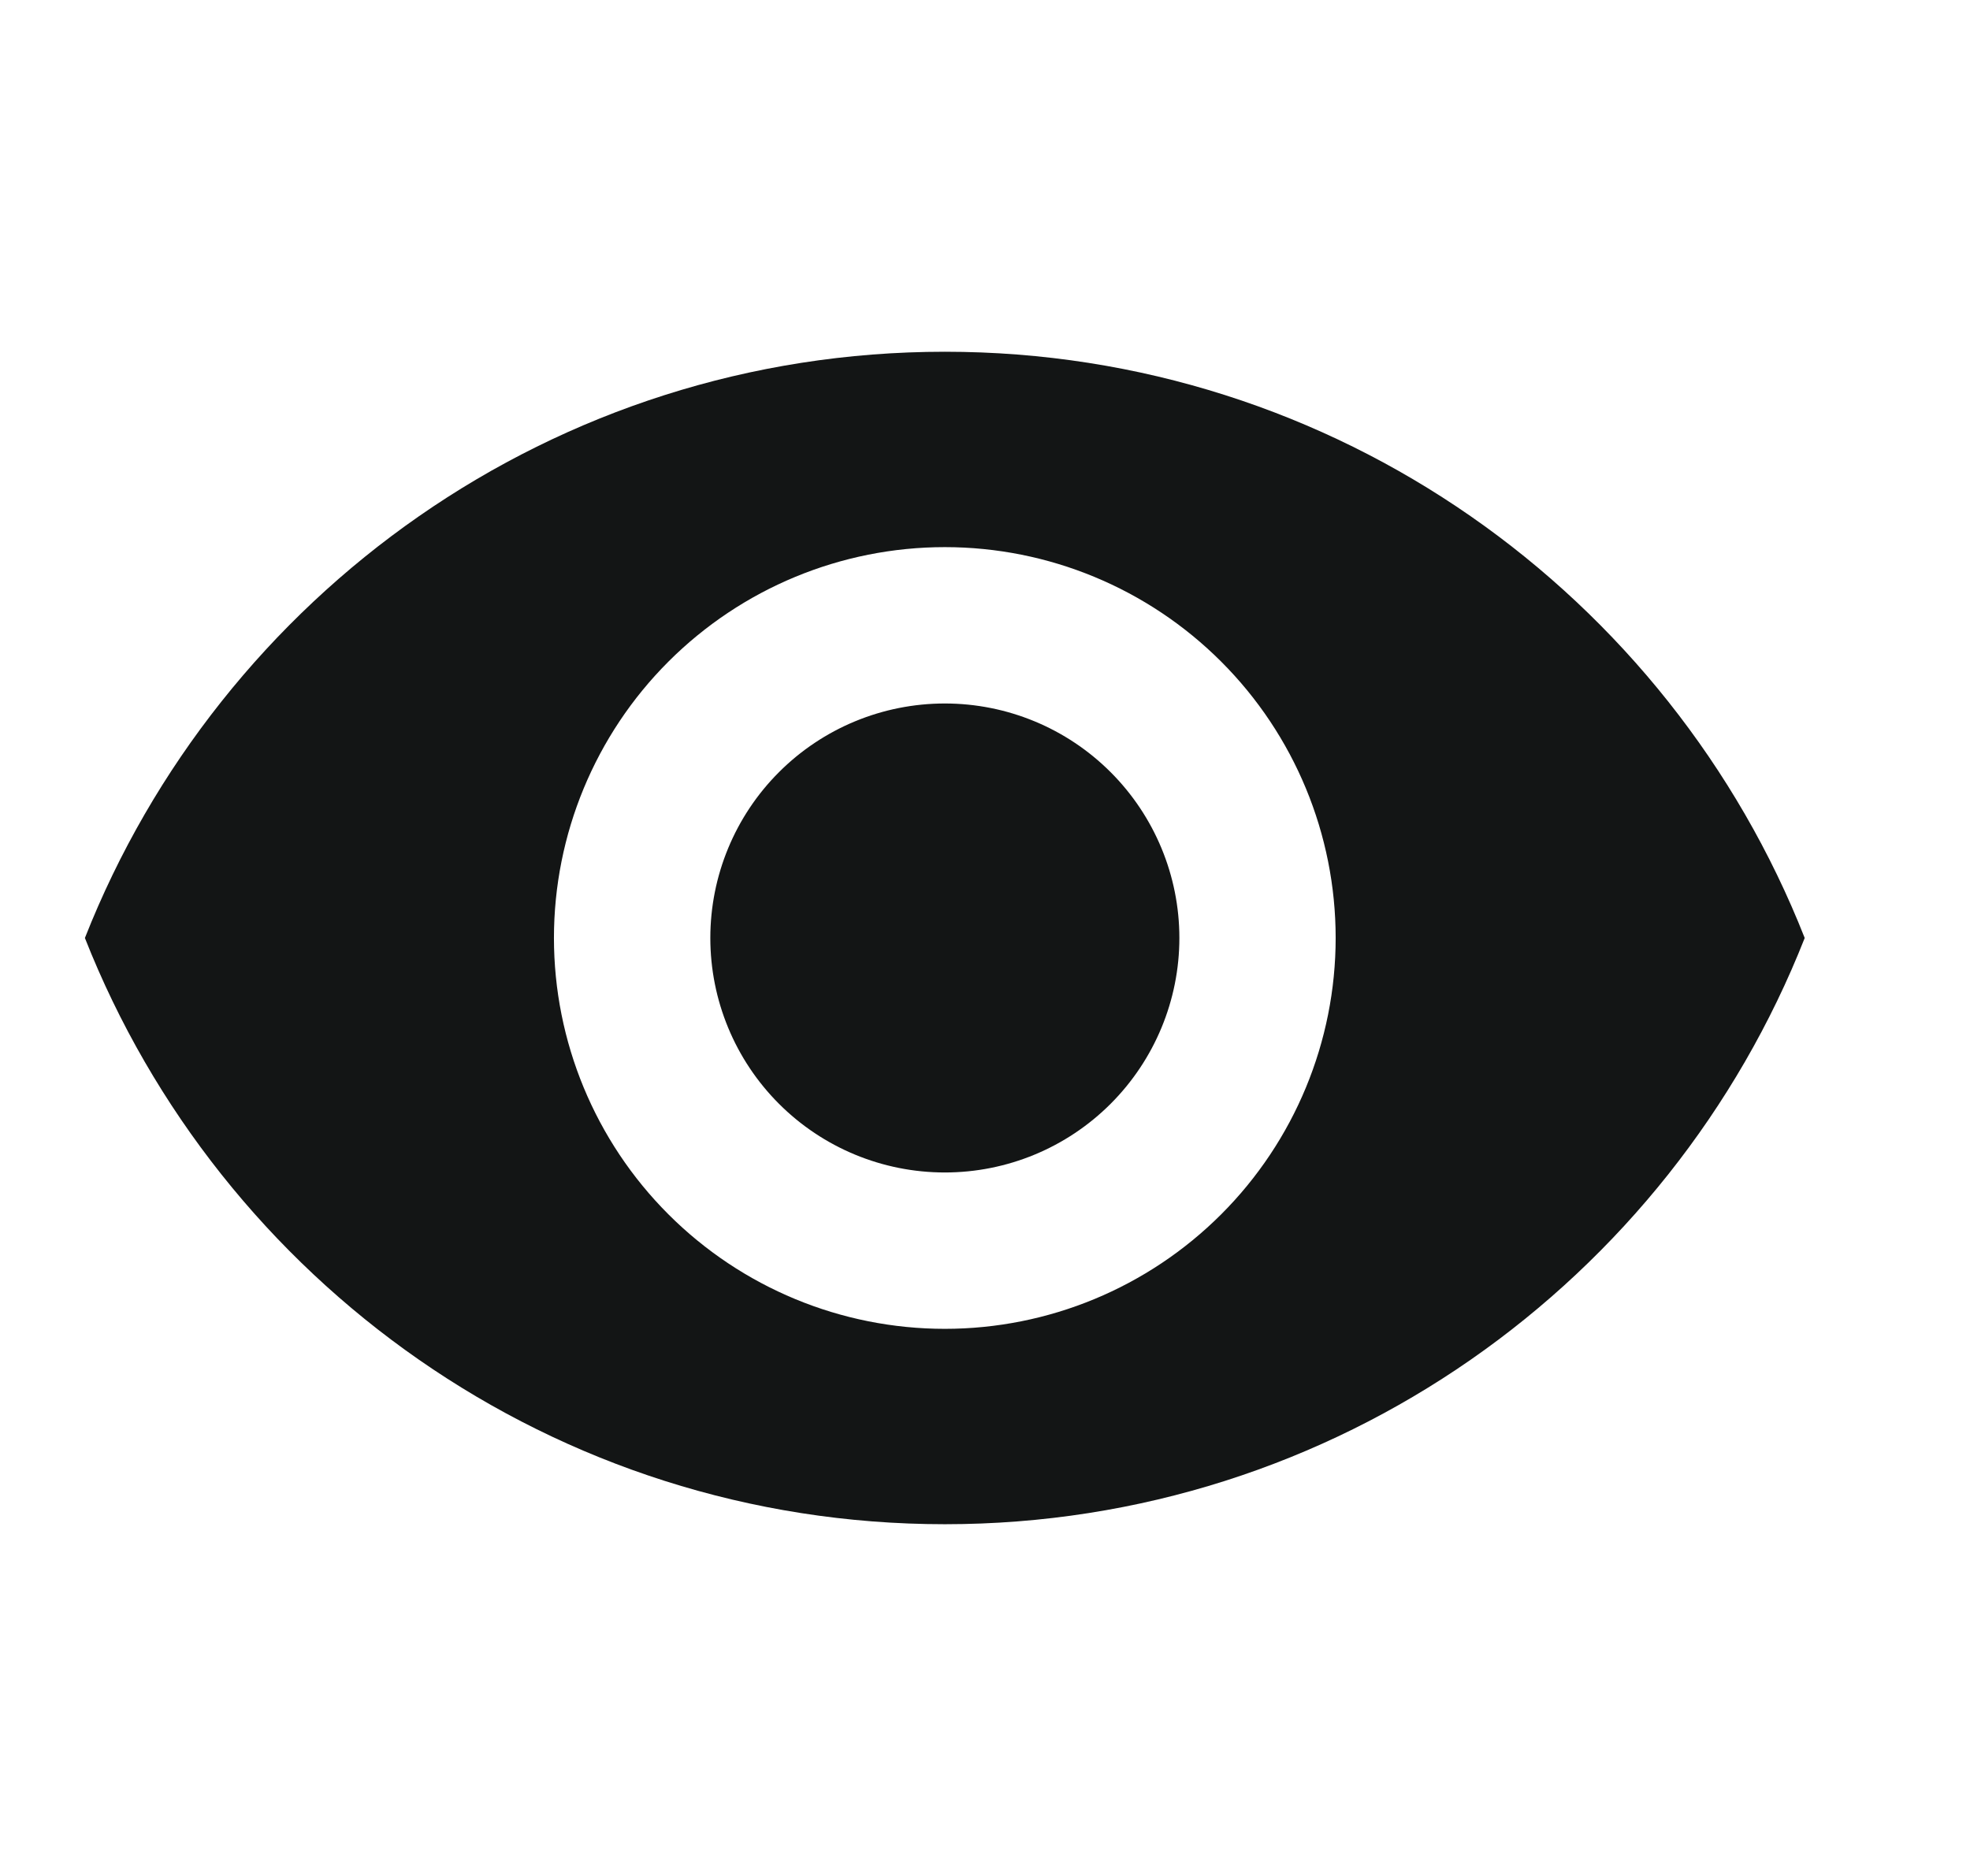 <svg width="21" height="20" viewBox="0 0 21 20" fill="none" xmlns="http://www.w3.org/2000/svg">
<g id="mdi:eye">
<path id="Vector" d="M10.072 7.5C9.408 7.5 8.773 7.763 8.304 8.232C7.835 8.701 7.572 9.337 7.572 10C7.572 10.663 7.835 11.299 8.304 11.768C8.773 12.237 9.408 12.5 10.072 12.5C10.735 12.5 11.37 12.237 11.839 11.768C12.308 11.299 12.572 10.663 12.572 10C12.572 9.337 12.308 8.701 11.839 8.232C11.37 7.763 10.735 7.5 10.072 7.5ZM10.072 14.167C8.966 14.167 7.907 13.728 7.125 12.946C6.344 12.165 5.905 11.105 5.905 10C5.905 8.895 6.344 7.835 7.125 7.054C7.907 6.272 8.966 5.833 10.072 5.833C11.177 5.833 12.236 6.272 13.018 7.054C13.799 7.835 14.238 8.895 14.238 10C14.238 11.105 13.799 12.165 13.018 12.946C12.236 13.728 11.177 14.167 10.072 14.167ZM10.072 3.75C5.905 3.75 2.347 6.342 0.905 10C2.347 13.658 5.905 16.25 10.072 16.25C14.238 16.25 17.797 13.658 19.238 10C17.797 6.342 14.238 3.75 10.072 3.75Z" fill="#131515"/>
</g>
</svg>
